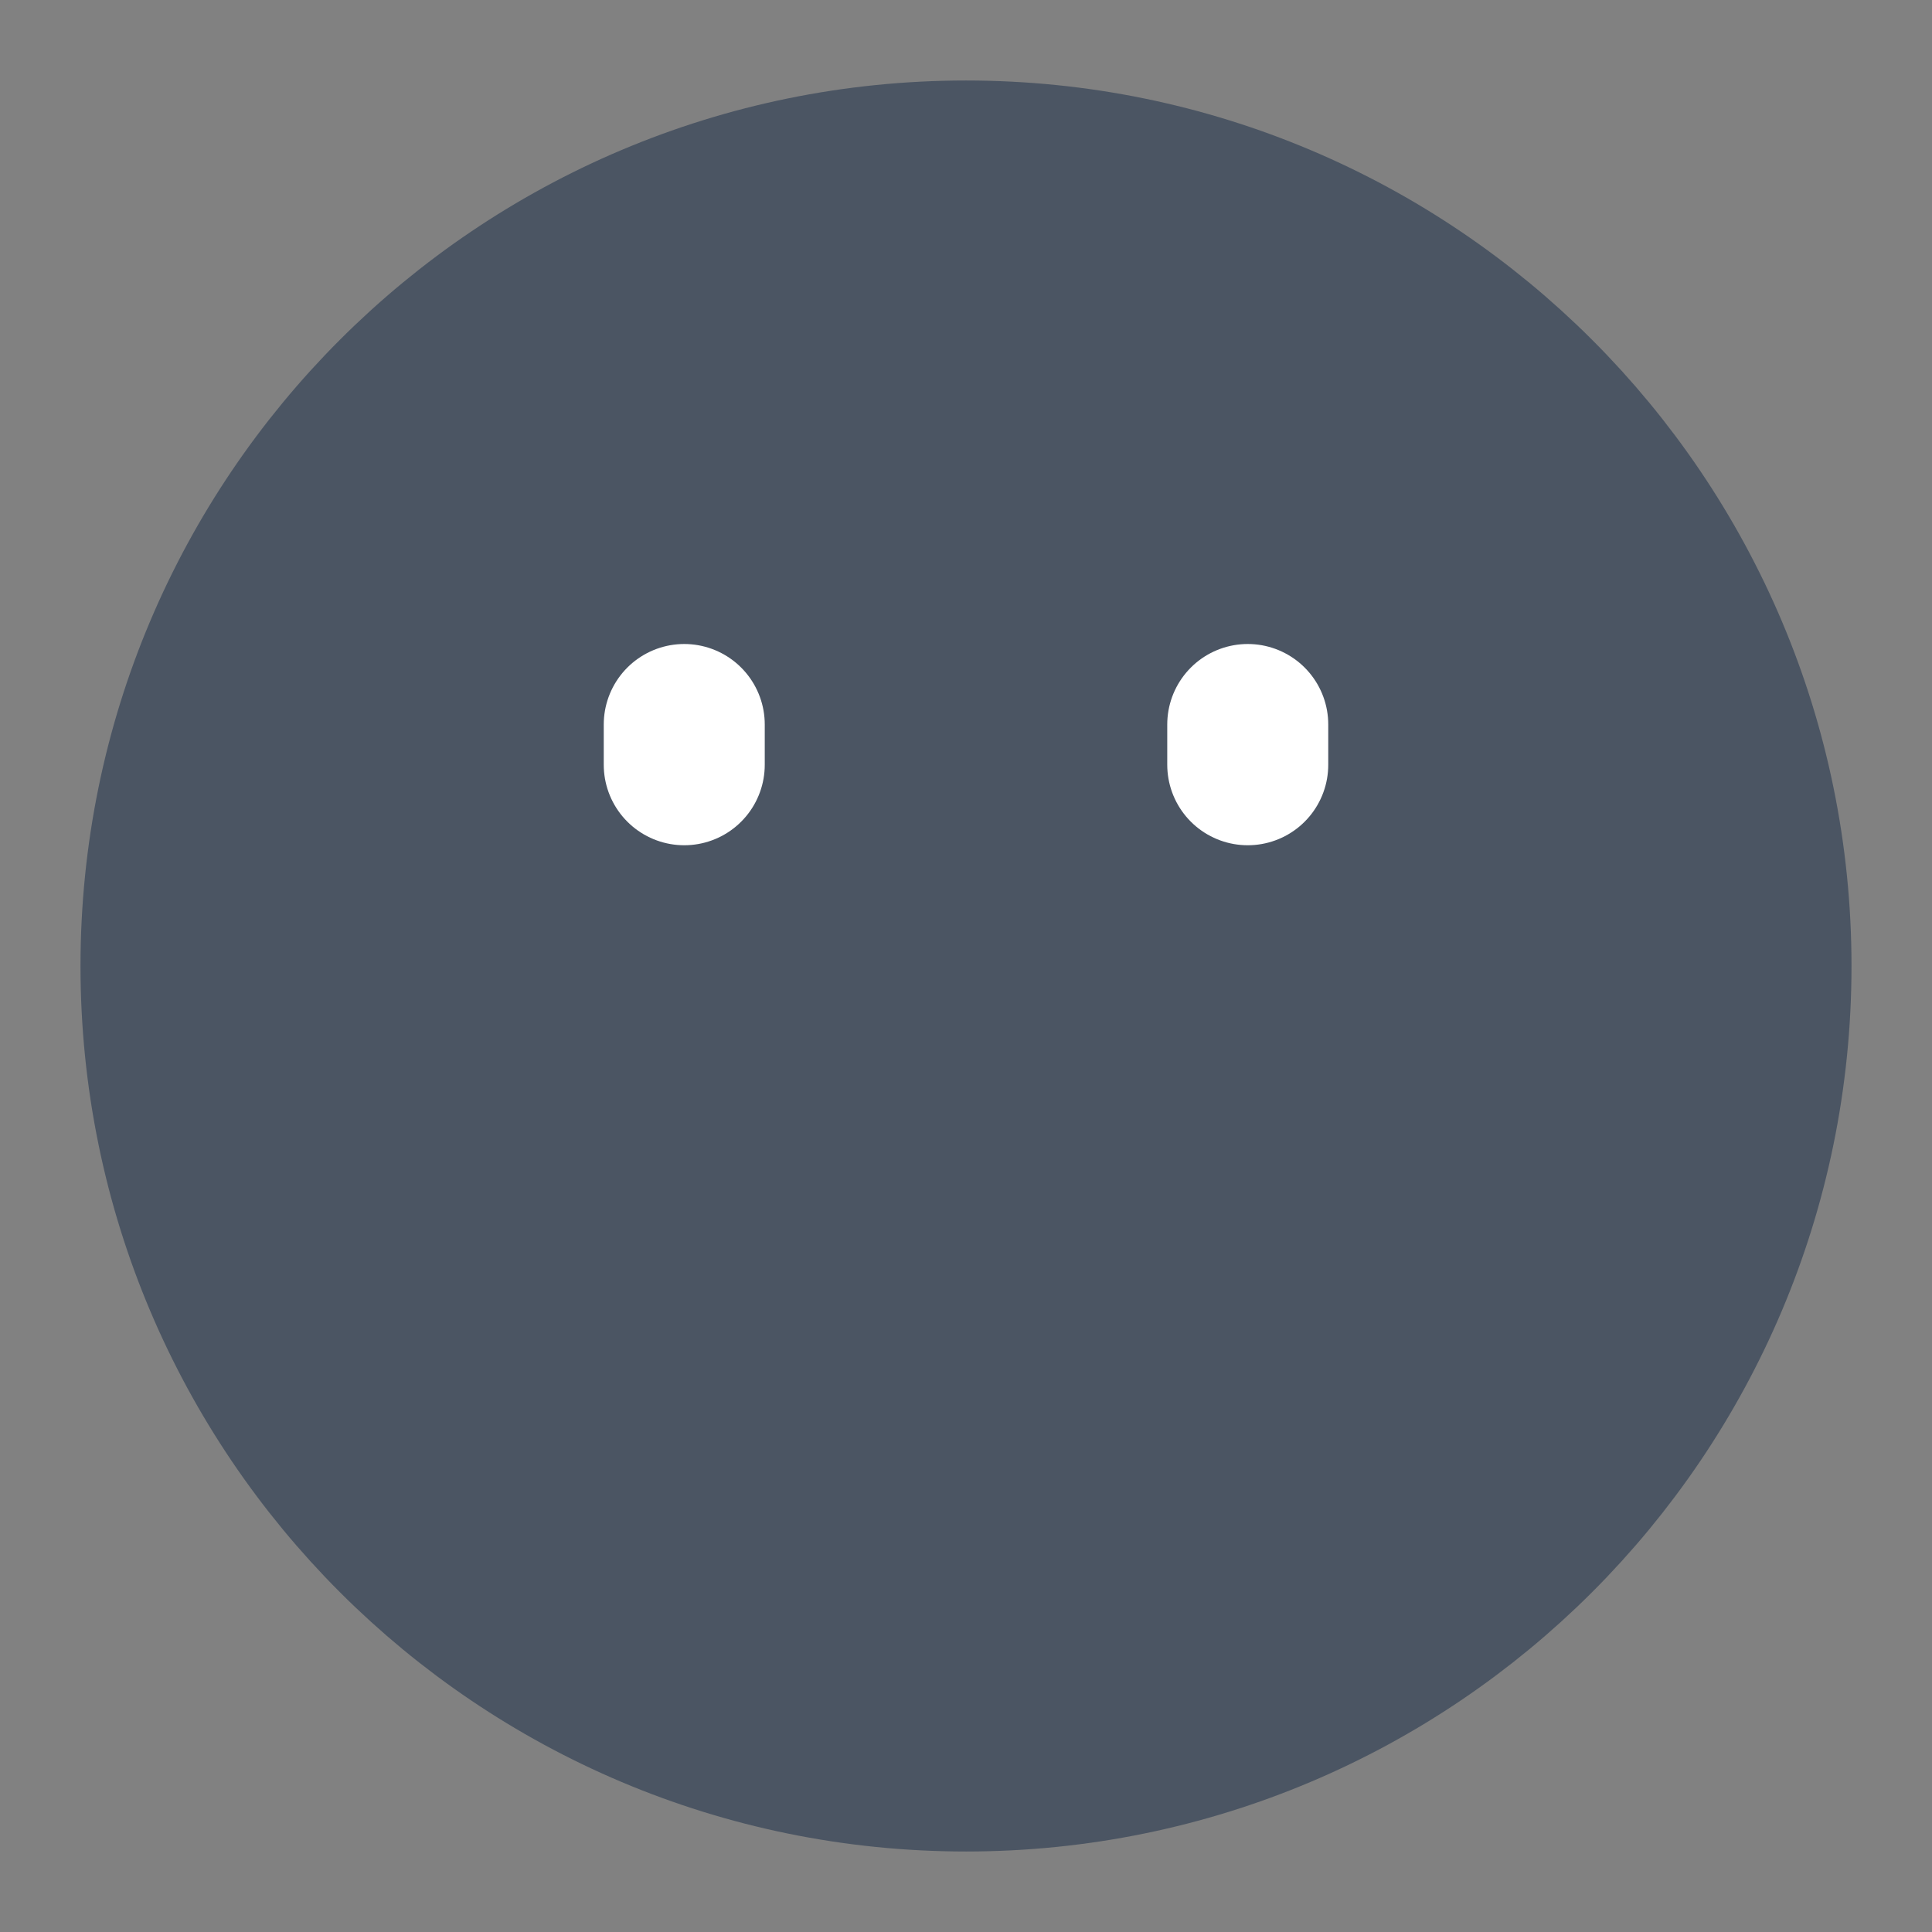 <svg viewBox="0 0 48 48" fill="none" xmlns="http://www.w3.org/2000/svg"><rect x="0" y="0" width="48" height="48" fill="#808080" stroke="none"/><title>Face without mouth</title><path fill="#fff" fill-opacity=".01" d="M0 0h48v48H0z"/><path d="M24 44c11.046 0 20-8.954 20-20S35.046 4 24 4 4 12.954 4 24s8.954 20 20 20Z" fill="#4B5563" stroke="#4B5563" stroke-width="4" stroke-linejoin="round"/><path d="M31 18v1M17 18v1" stroke="#fff" stroke-width="4" stroke-linecap="round" stroke-linejoin="round"/></svg>